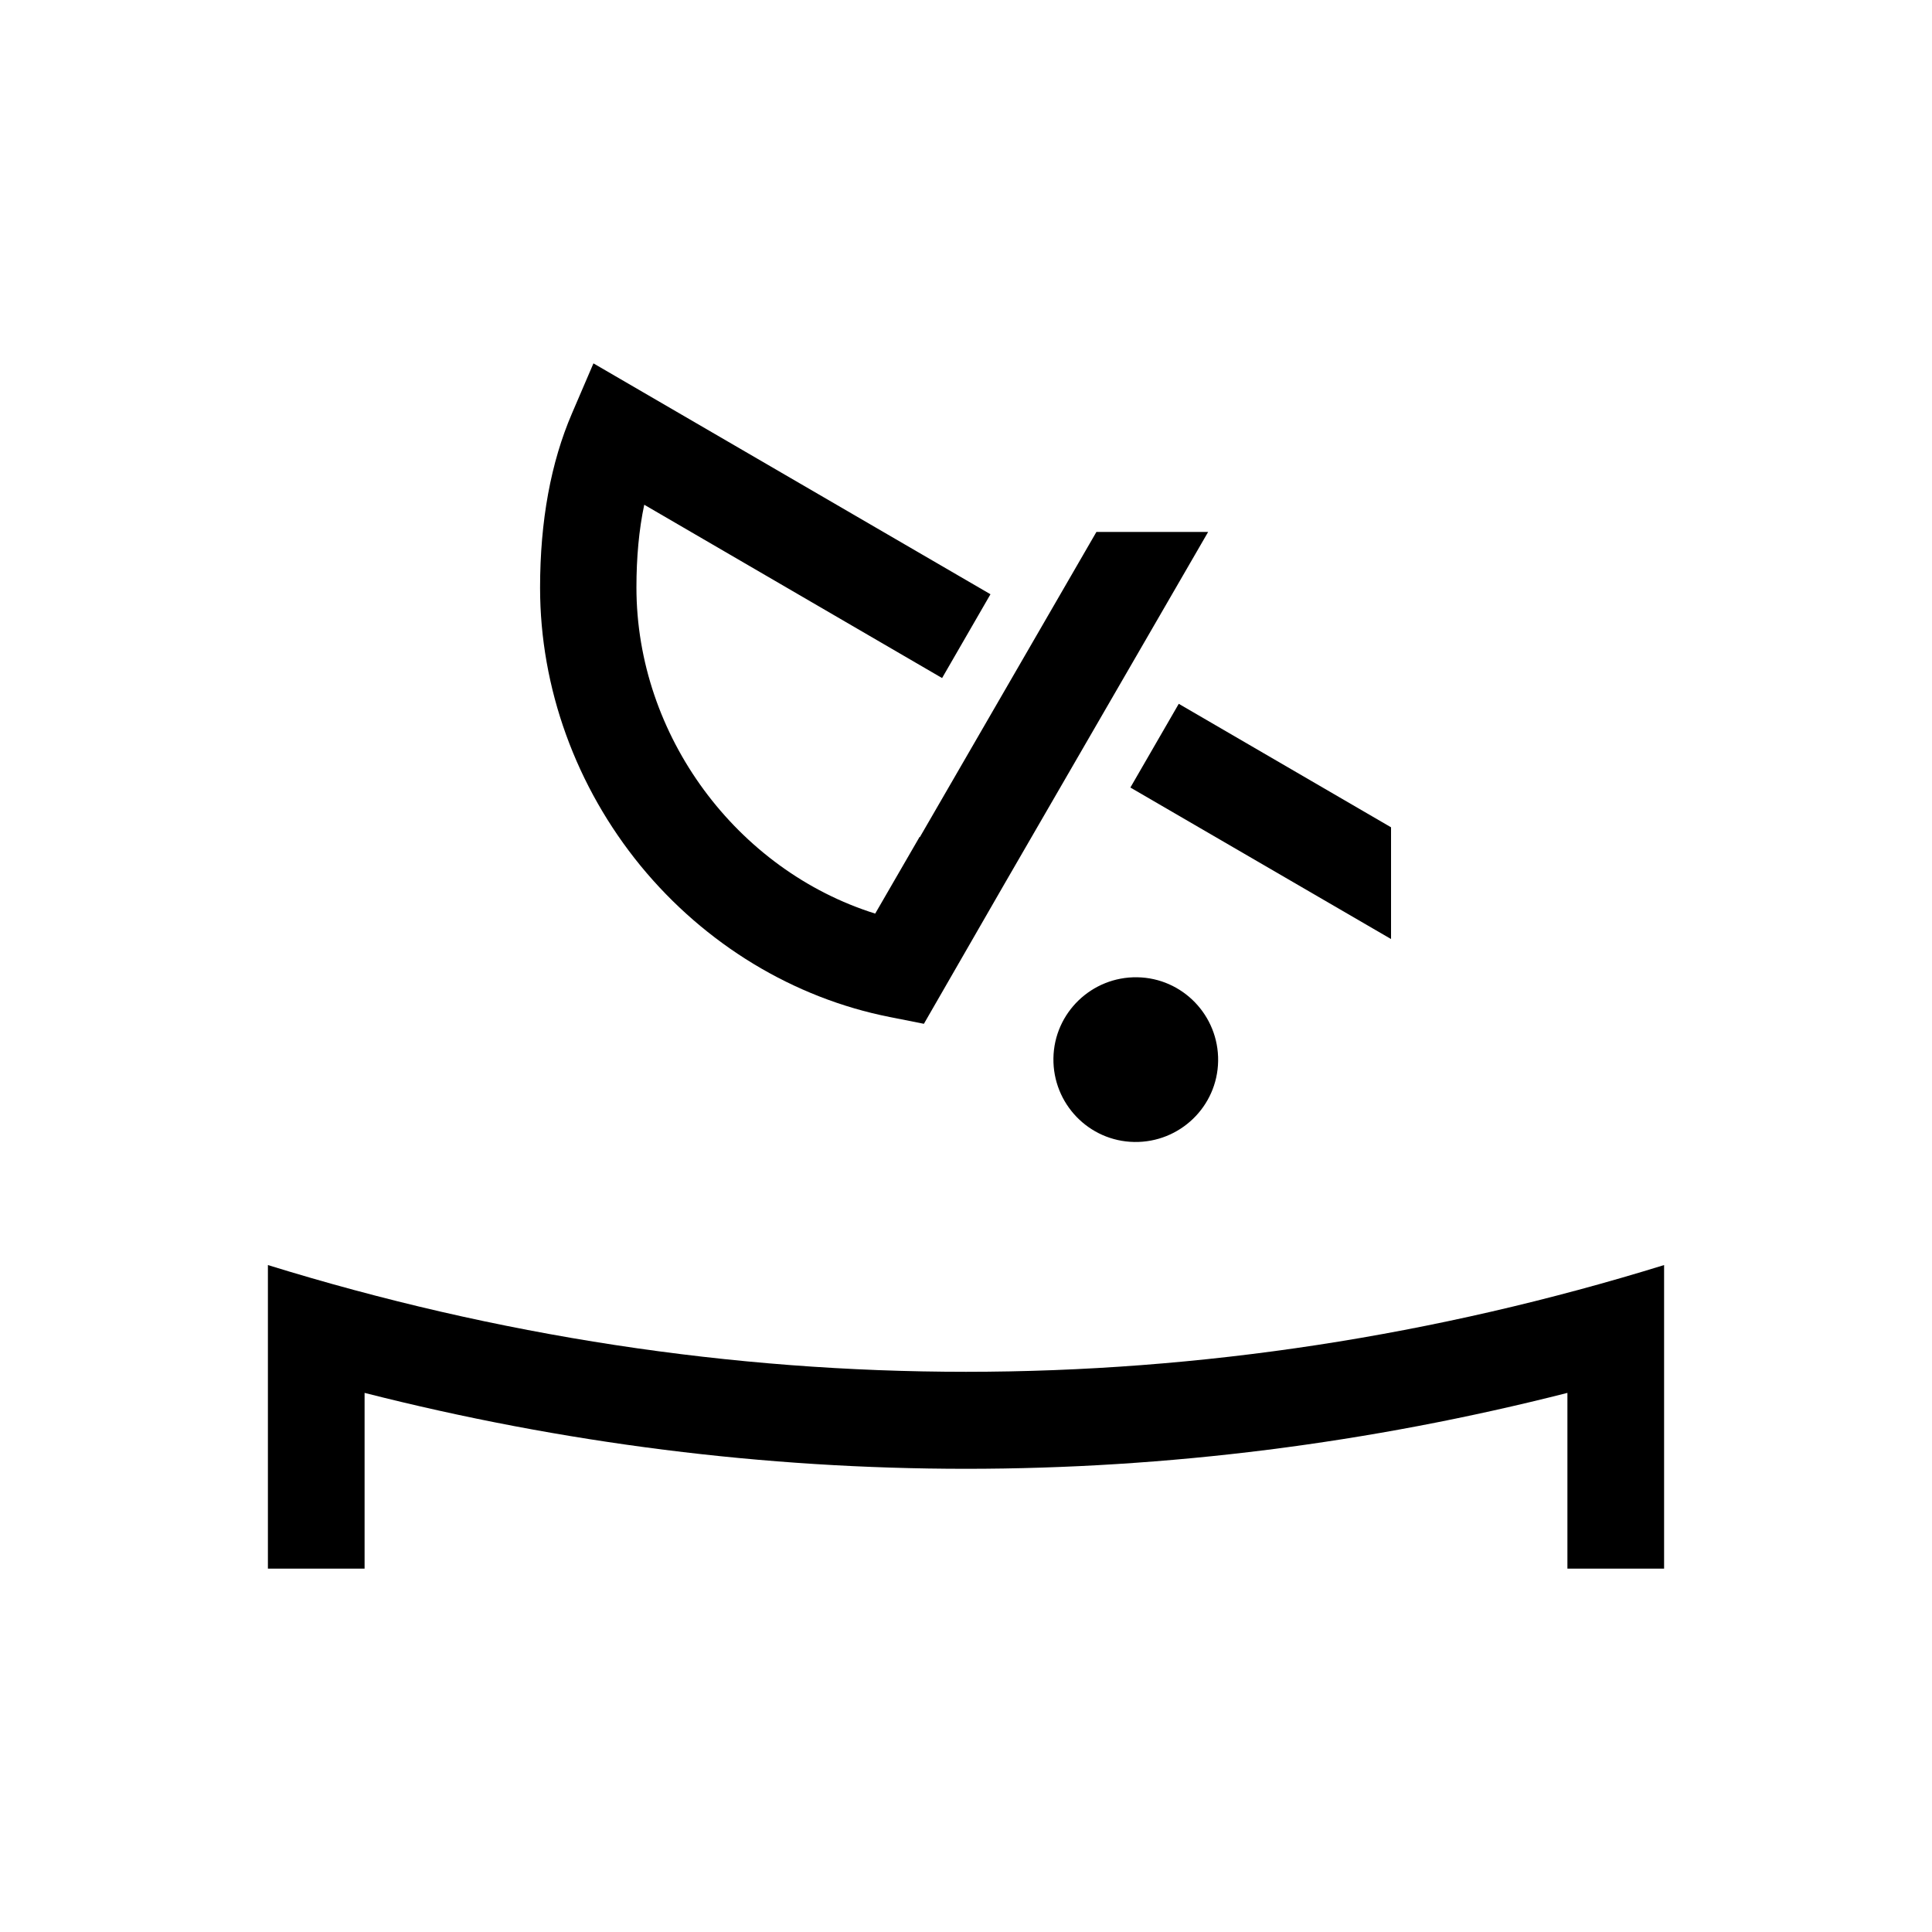 <svg width="24" height="24" viewBox="0 0 24 24" fill="none" xmlns="http://www.w3.org/2000/svg">
<path d="M14.643 8.743L14.042 9.783L17.28 11.665V10.277L14.643 8.743Z" fill="black"/>
<path d="M13.086 13.145C13.077 13.71 13.526 14.177 14.091 14.186C14.656 14.195 15.123 13.746 15.132 13.181C15.141 12.616 14.691 12.149 14.127 12.14C13.562 12.131 13.095 12.581 13.086 13.145Z" fill="black"/>
<path d="M12.468 10.997L15.008 6.608H13.62L11.428 10.397H11.423L10.872 11.349C9.155 10.811 7.906 9.143 7.906 7.297C7.906 6.928 7.937 6.581 8.003 6.27L11.703 8.423L12.304 7.382L7.372 4.514L7.105 5.136C6.843 5.745 6.709 6.47 6.709 7.302C6.709 8.547 7.154 9.774 7.959 10.757C8.759 11.731 9.858 12.398 11.054 12.634L11.477 12.718L12.468 10.997Z" fill="black"/>
<path d="M20.672 15.715C17.826 16.596 14.908 17.041 12 17.041C9.092 17.041 6.174 16.596 3.328 15.715V19.486H4.529V17.303C6.993 17.93 9.501 18.246 12 18.246C14.499 18.246 17.007 17.93 19.471 17.303V19.486H20.672V15.715Z" fill="black"/>
</svg>
